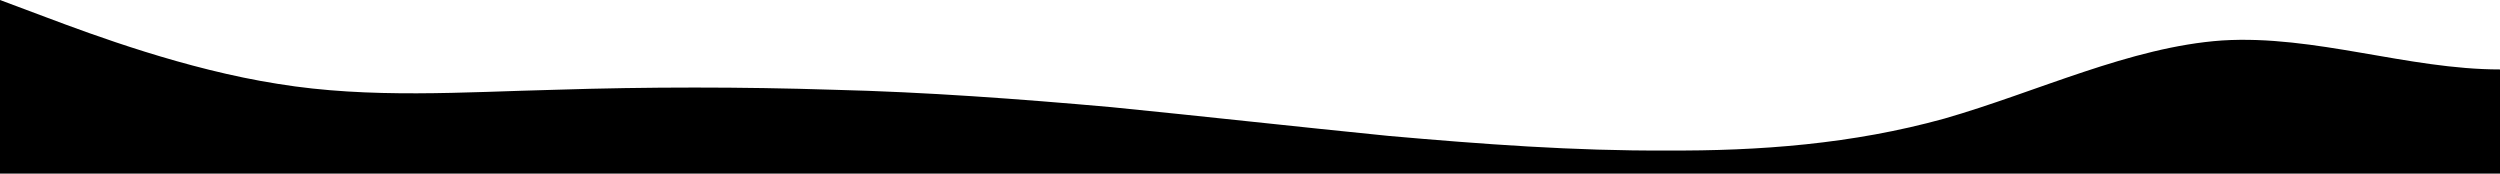 <svg viewBox="0 0 1440 100" version="1.1" xmlns="http://www.w3.org/2000/svg">
	<path style="transform:translate(0, 0px); opacity:1" d="M0,0L26.7,10C53.3,20,107,40,160,48.3C213.3,57,267,53,320,51.7C373.3,50,427,50,480,51.7C533.3,53,587,57,640,61.7C693.3,67,747,73,800,78.3C853.3,83,907,87,960,86.7C1013.3,87,1067,83,1120,68.3C1173.3,53,1227,27,1280,23.3C1333.3,20,1387,40,1440,40C1493.3,40,1547,20,1600,23.3C1653.3,27,1707,53,1760,55C1813.3,57,1867,33,1920,31.7C1973.3,30,2027,50,2080,50C2133.3,50,2187,30,2240,30C2293.3,30,2347,50,2400,53.3C2453.3,57,2507,43,2560,45C2613.3,47,2667,63,2720,73.3C2773.3,83,2827,87,2880,73.3C2933.3,60,2987,30,3040,25C3093.3,20,3147,40,3200,51.7C3253.3,63,3307,67,3360,70C3413.3,73,3467,77,3520,71.7C3573.3,67,3627,53,3680,45C3733.3,37,3787,33,3813,31.7L3840,30L3840,100L3813.3,100C3786.7,100,3733,100,3680,100C3626.7,100,3573,100,3520,100C3466.7,100,3413,100,3360,100C3306.7,100,3253,100,3200,100C3146.7,100,3093,100,3040,100C2986.7,100,2933,100,2880,100C2826.7,100,2773,100,2720,100C2666.7,100,2613,100,2560,100C2506.7,100,2453,100,2400,100C2346.7,100,2293,100,2240,100C2186.7,100,2133,100,2080,100C2026.7,100,1973,100,1920,100C1866.7,100,1813,100,1760,100C1706.7,100,1653,100,1600,100C1546.7,100,1493,100,1440,100C1386.7,100,1333,100,1280,100C1226.7,100,1173,100,1120,100C1066.7,100,1013,100,960,100C906.7,100,853,100,800,100C746.7,100,693,100,640,100C586.7,100,533,100,480,100C426.7,100,373,100,320,100C266.7,100,213,100,160,100C106.7,100,53,100,27,100L0,100Z">
	</path>
</svg>
